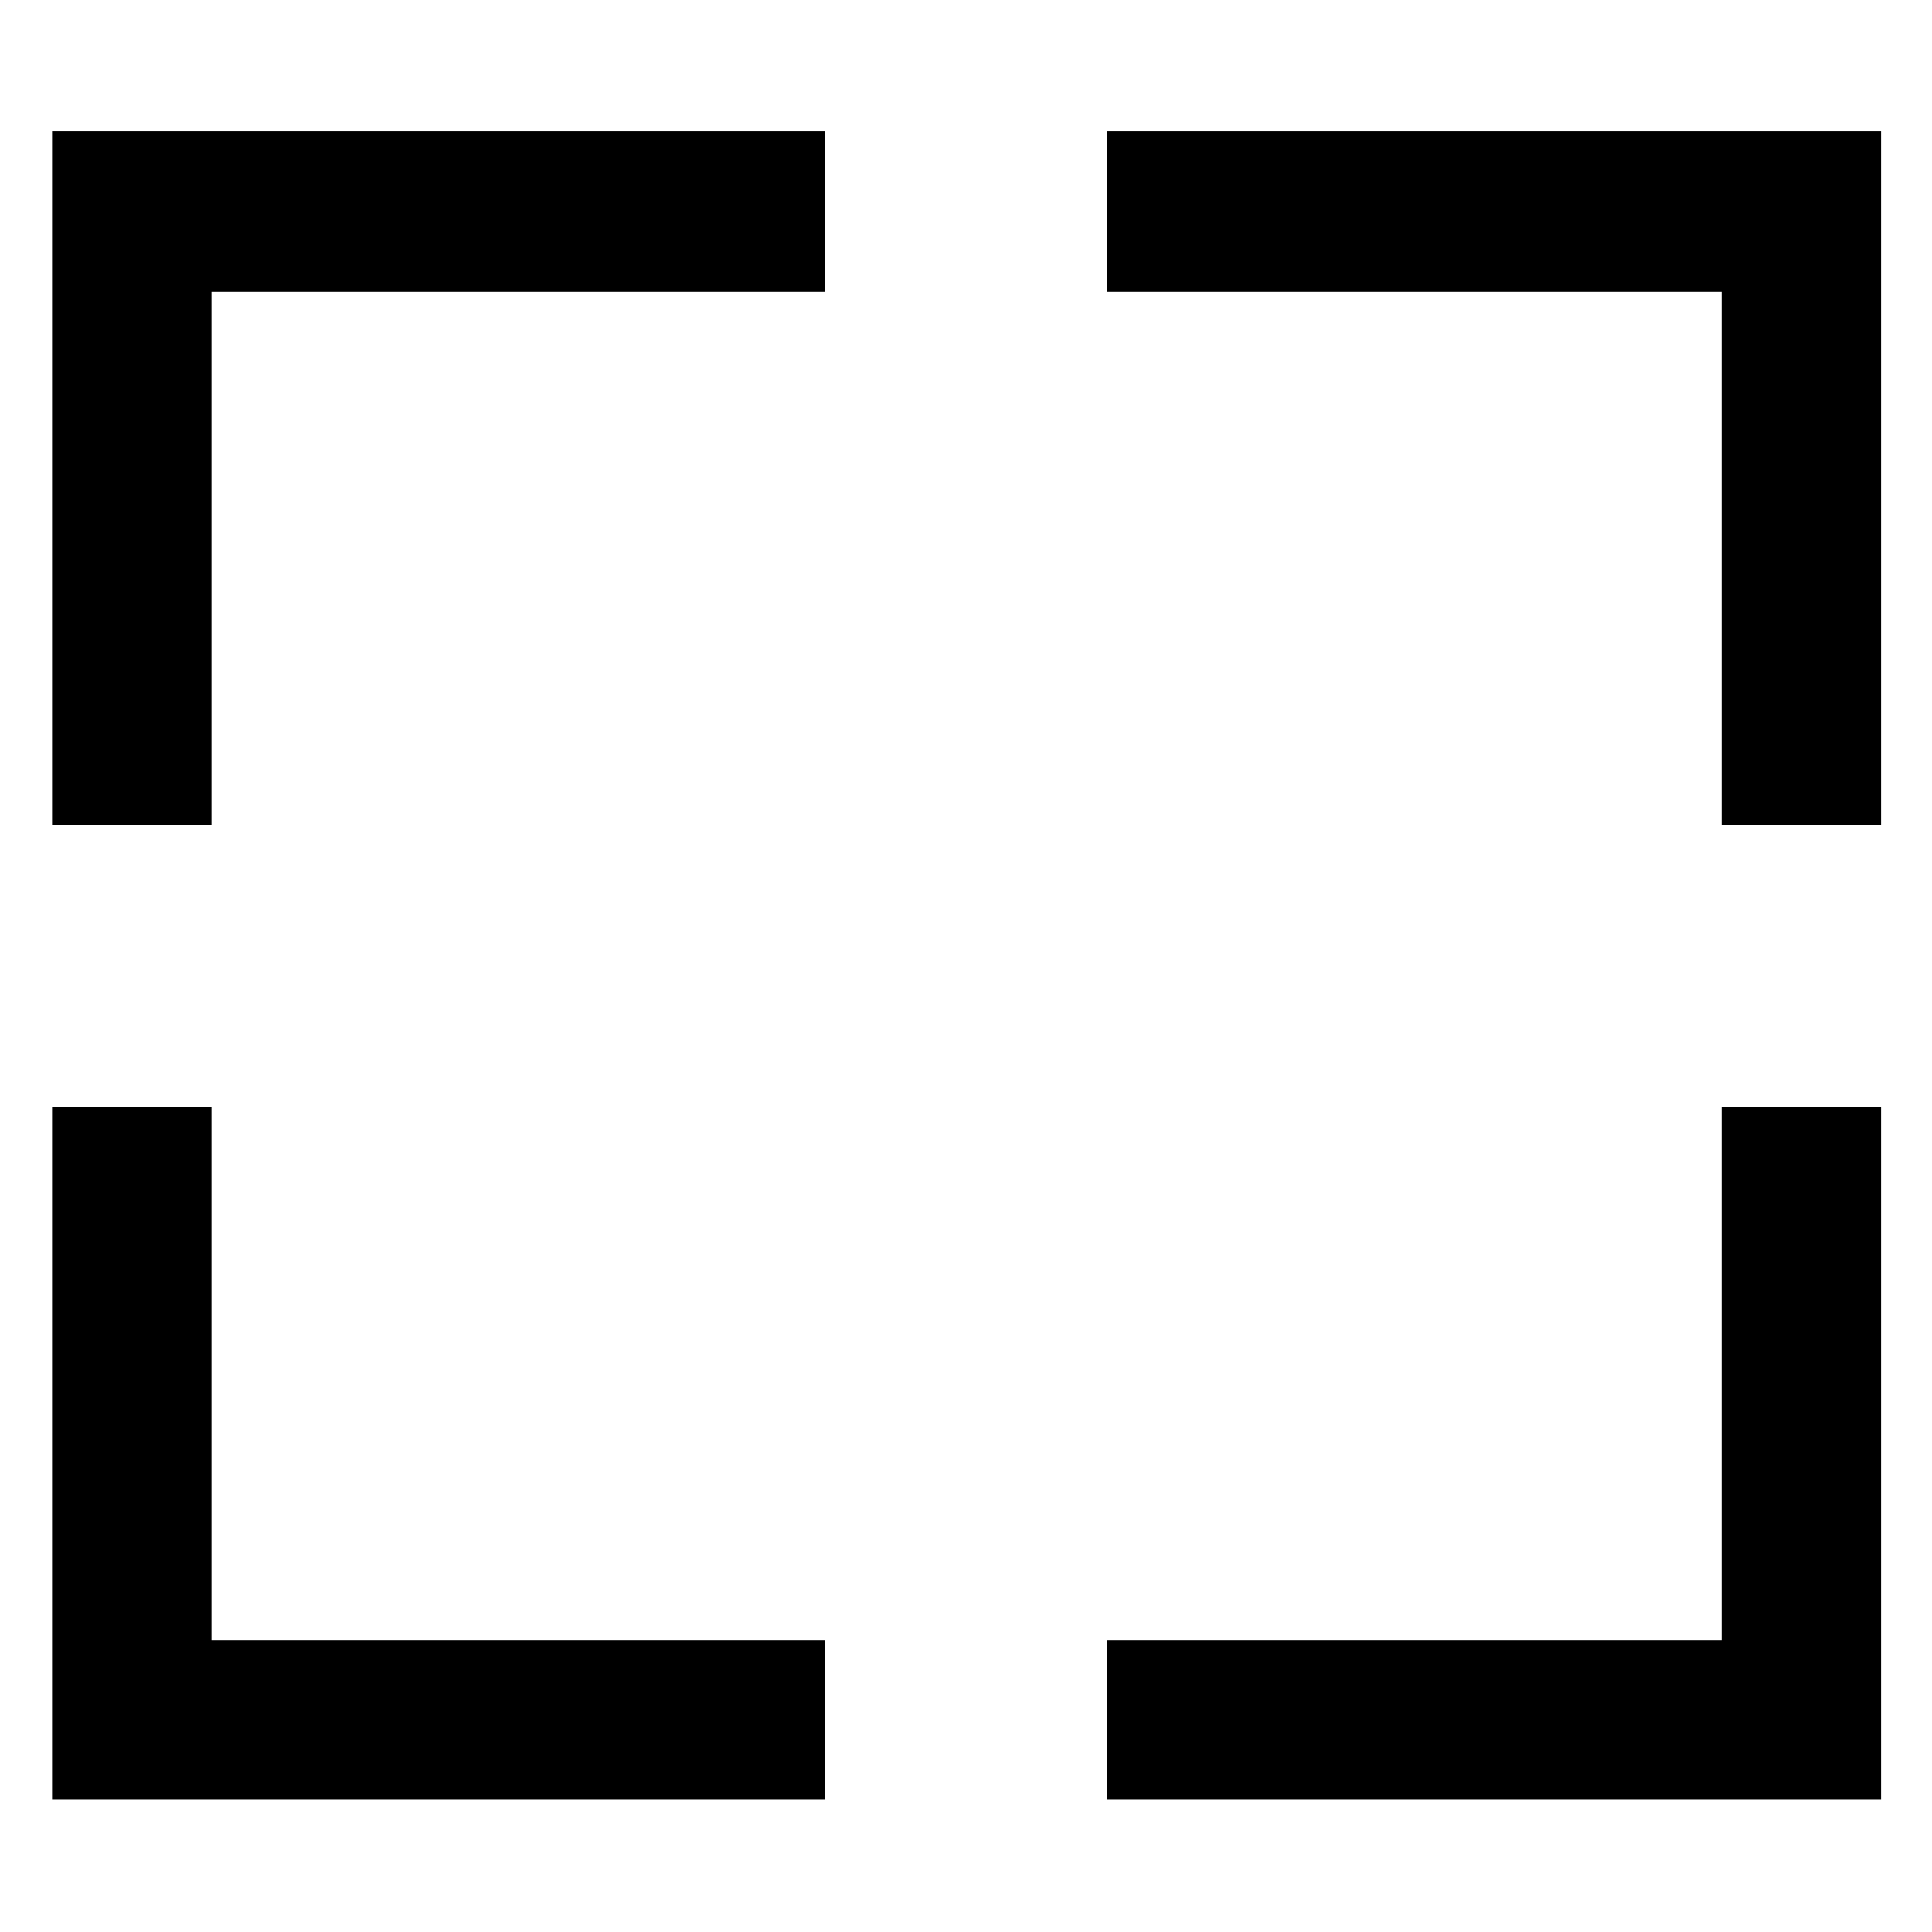 <svg xmlns="http://www.w3.org/2000/svg" height="48" viewBox="0 -960 960 960" width="48"><path d="M25.869-65.869V-410h79.218v264.913H410v79.218H25.869Zm524.131 0v-79.218h305.478V-410h79.218v344.131H550ZM25.869-550v-344.696H410v79.783H105.087V-550H25.869Zm829.609 0v-264.913H550v-79.783h384.696V-550h-79.218Z"/></svg>